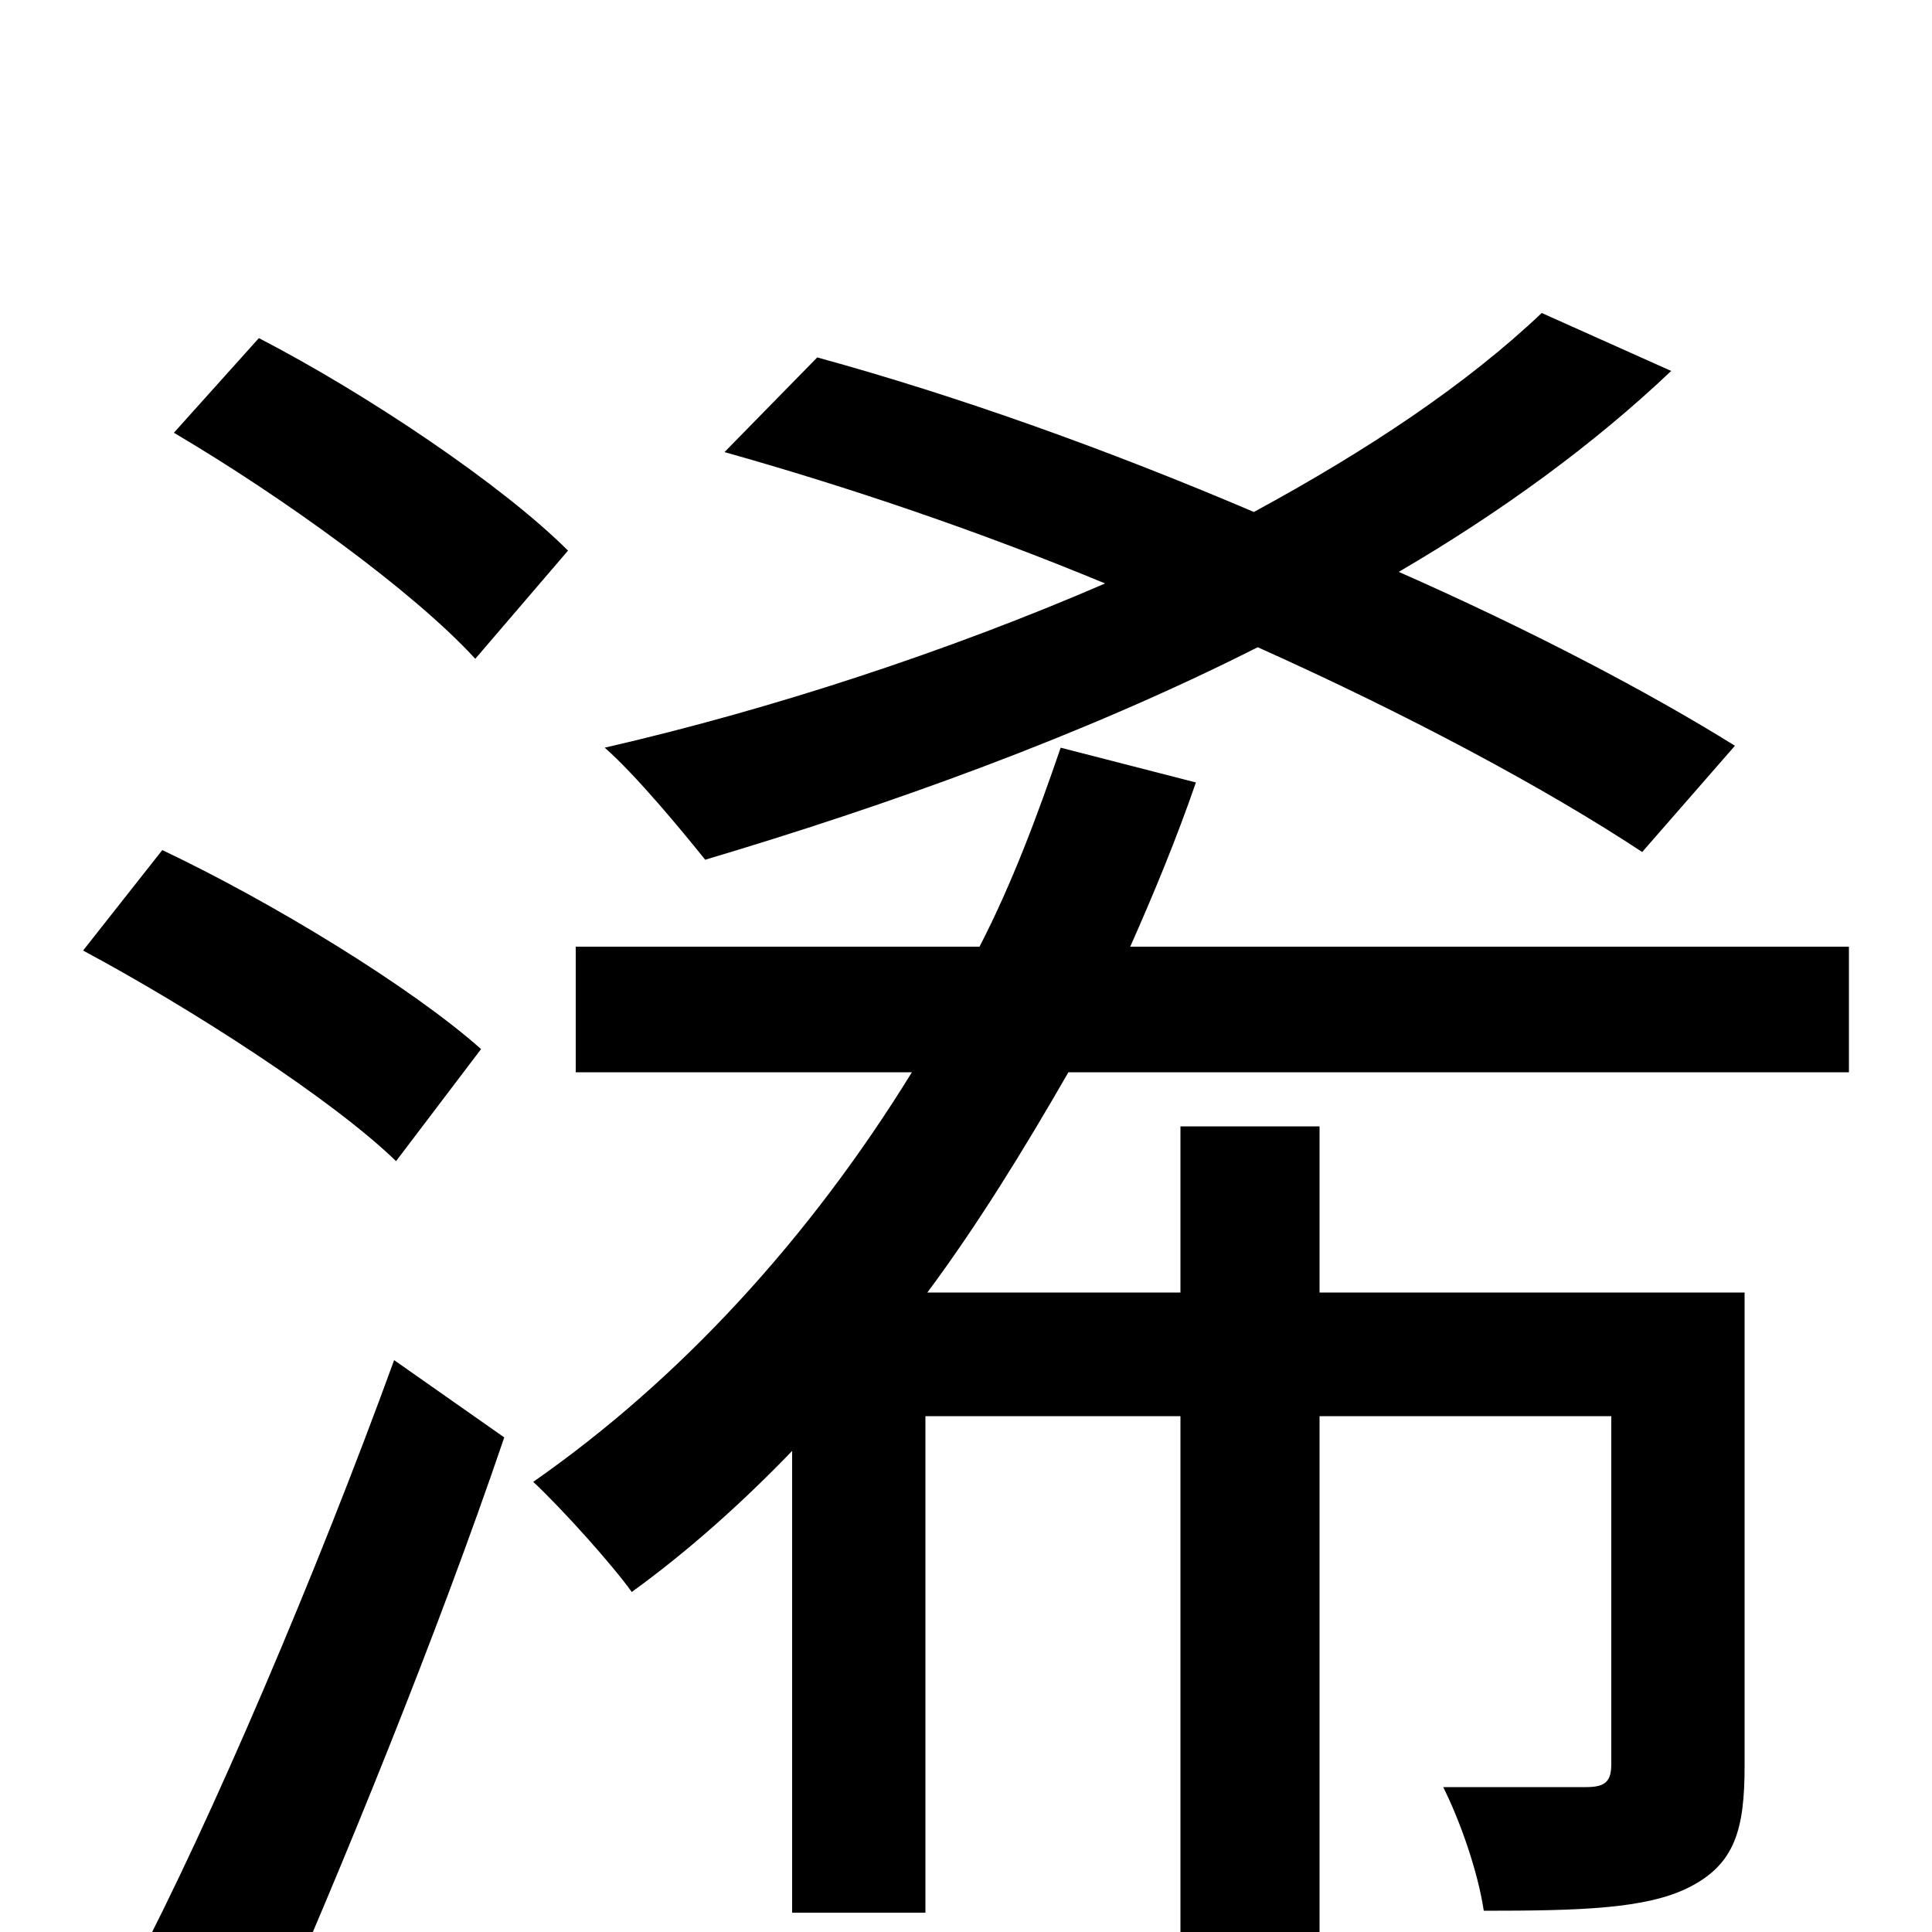 <svg xmlns="http://www.w3.org/2000/svg" viewBox="0 -1000 1000 1000">
	<path fill="#000000" d="M898 -614C853 -642 792 -674 724 -704C777 -735 825 -770 865 -808L798 -838C759 -801 708 -767 649 -735C574 -767 496 -795 423 -815L375 -766C439 -748 507 -725 572 -698C491 -663 400 -633 313 -613C329 -599 353 -570 365 -555C459 -583 560 -619 651 -665C729 -630 800 -592 850 -559ZM294 -715C260 -749 190 -796 134 -825L90 -776C146 -743 214 -694 246 -659ZM249 -457C213 -489 141 -533 84 -560L43 -508C99 -478 172 -431 205 -399ZM136 60C177 -33 226 -153 261 -256L204 -296C164 -186 109 -57 69 19ZM957 -445V-510H585C597 -537 609 -566 619 -595L549 -613C537 -578 524 -543 507 -510H298V-445H472C419 -359 352 -286 276 -233C291 -219 317 -190 327 -176C356 -197 384 -222 410 -249V-10H479V-267H611V77H683V-267H834V-87C834 -78 831 -75 821 -75H747C756 -57 765 -31 768 -11C818 -11 852 -12 874 -23C898 -35 903 -53 903 -86V-331H683V-417H611V-331H480C506 -366 530 -405 553 -445Z"/>
</svg>